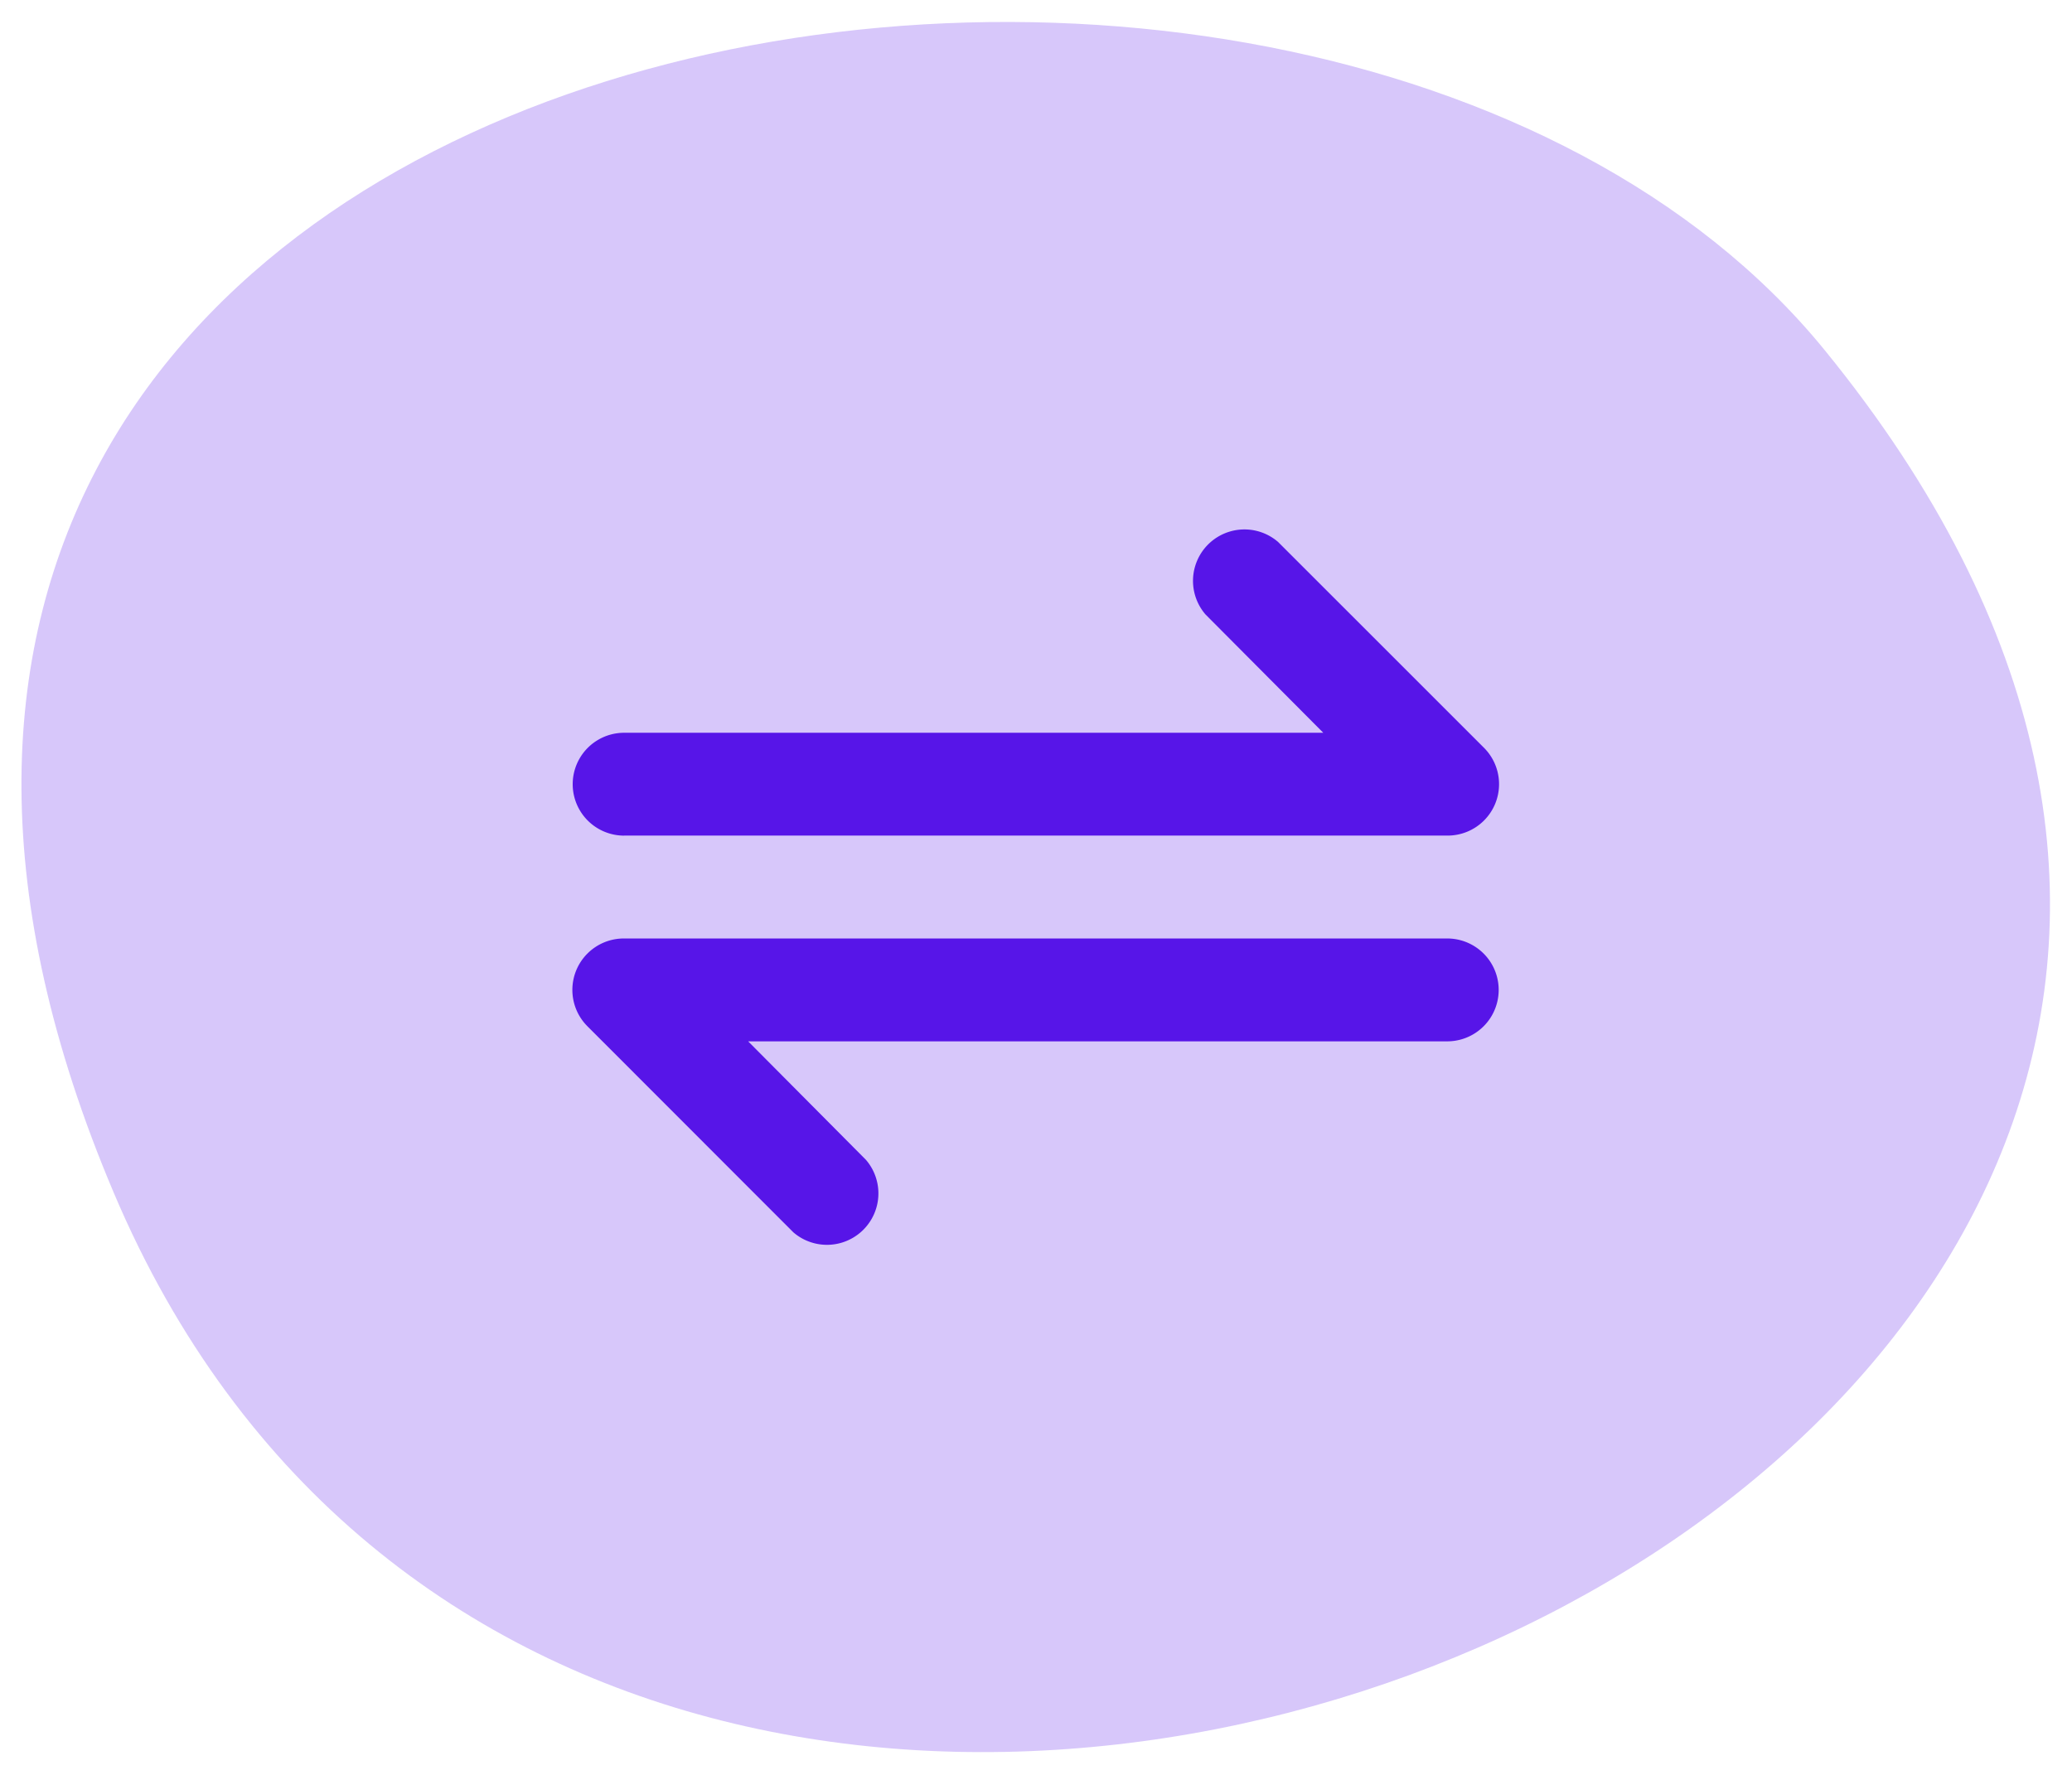 <svg xmlns="http://www.w3.org/2000/svg" width="50.756" height="43.49" viewBox="0 0 50.756 43.49">
  <g id="Grupo_29133" data-name="Grupo 29133" transform="translate(-1193.475 -4227.314)">
    <g id="Grupo_12146" data-name="Grupo 12146" transform="translate(1194 4227.852)" opacity="0.34">
      <g id="Grupo_12014" data-name="Grupo 12014" transform="translate(0)">
        <g id="Grupo_12013" data-name="Grupo 12013">
          <g id="Grupo_12012" data-name="Grupo 12012">
            <g id="Grupo_12011" data-name="Grupo 12011">
              <g id="Grupo_12010" data-name="Grupo 12010">
                <path id="Caminho_21741" data-name="Caminho 21741" d="M116.11,979.92c-12.667-15.542-54.244-8.48-41.909,20.646C86.556,1029.737,138.46,1007.342,116.11,979.92Z" transform="translate(-71.94 -971.883)" fill="#8a5cef" stroke="rgba(0,0,0,0)" stroke-width="1"/>
              </g>
            </g>
          </g>
        </g>
      </g>
    </g>
    <g id="_5204121_arrows_transfer_icon" data-name="5204121_arrows_transfer_icon" transform="translate(1204.502 4235.238)">
      <path id="Caminho_22001" data-name="Caminho 22001" d="M4.26,12.548H24.424a1.26,1.26,0,0,0,.895-2.155L20.278,5.353A1.26,1.26,0,0,0,18.5,7.129l2.886,2.9H4.26a1.26,1.26,0,0,0,0,2.52Z" transform="translate(0.002 0)" fill="#5715e8"/>
      <path id="Caminho_22002" data-name="Caminho 22002" d="M24.425,13H4.262a1.26,1.26,0,0,0-.895,2.155L8.408,20.2a1.26,1.26,0,0,0,1.777-1.777L7.3,15.52H24.425a1.26,1.26,0,1,0,0-2.52Z" transform="translate(0 2.069)" fill="#5715e8"/>
    </g>
  </g>
</svg>
